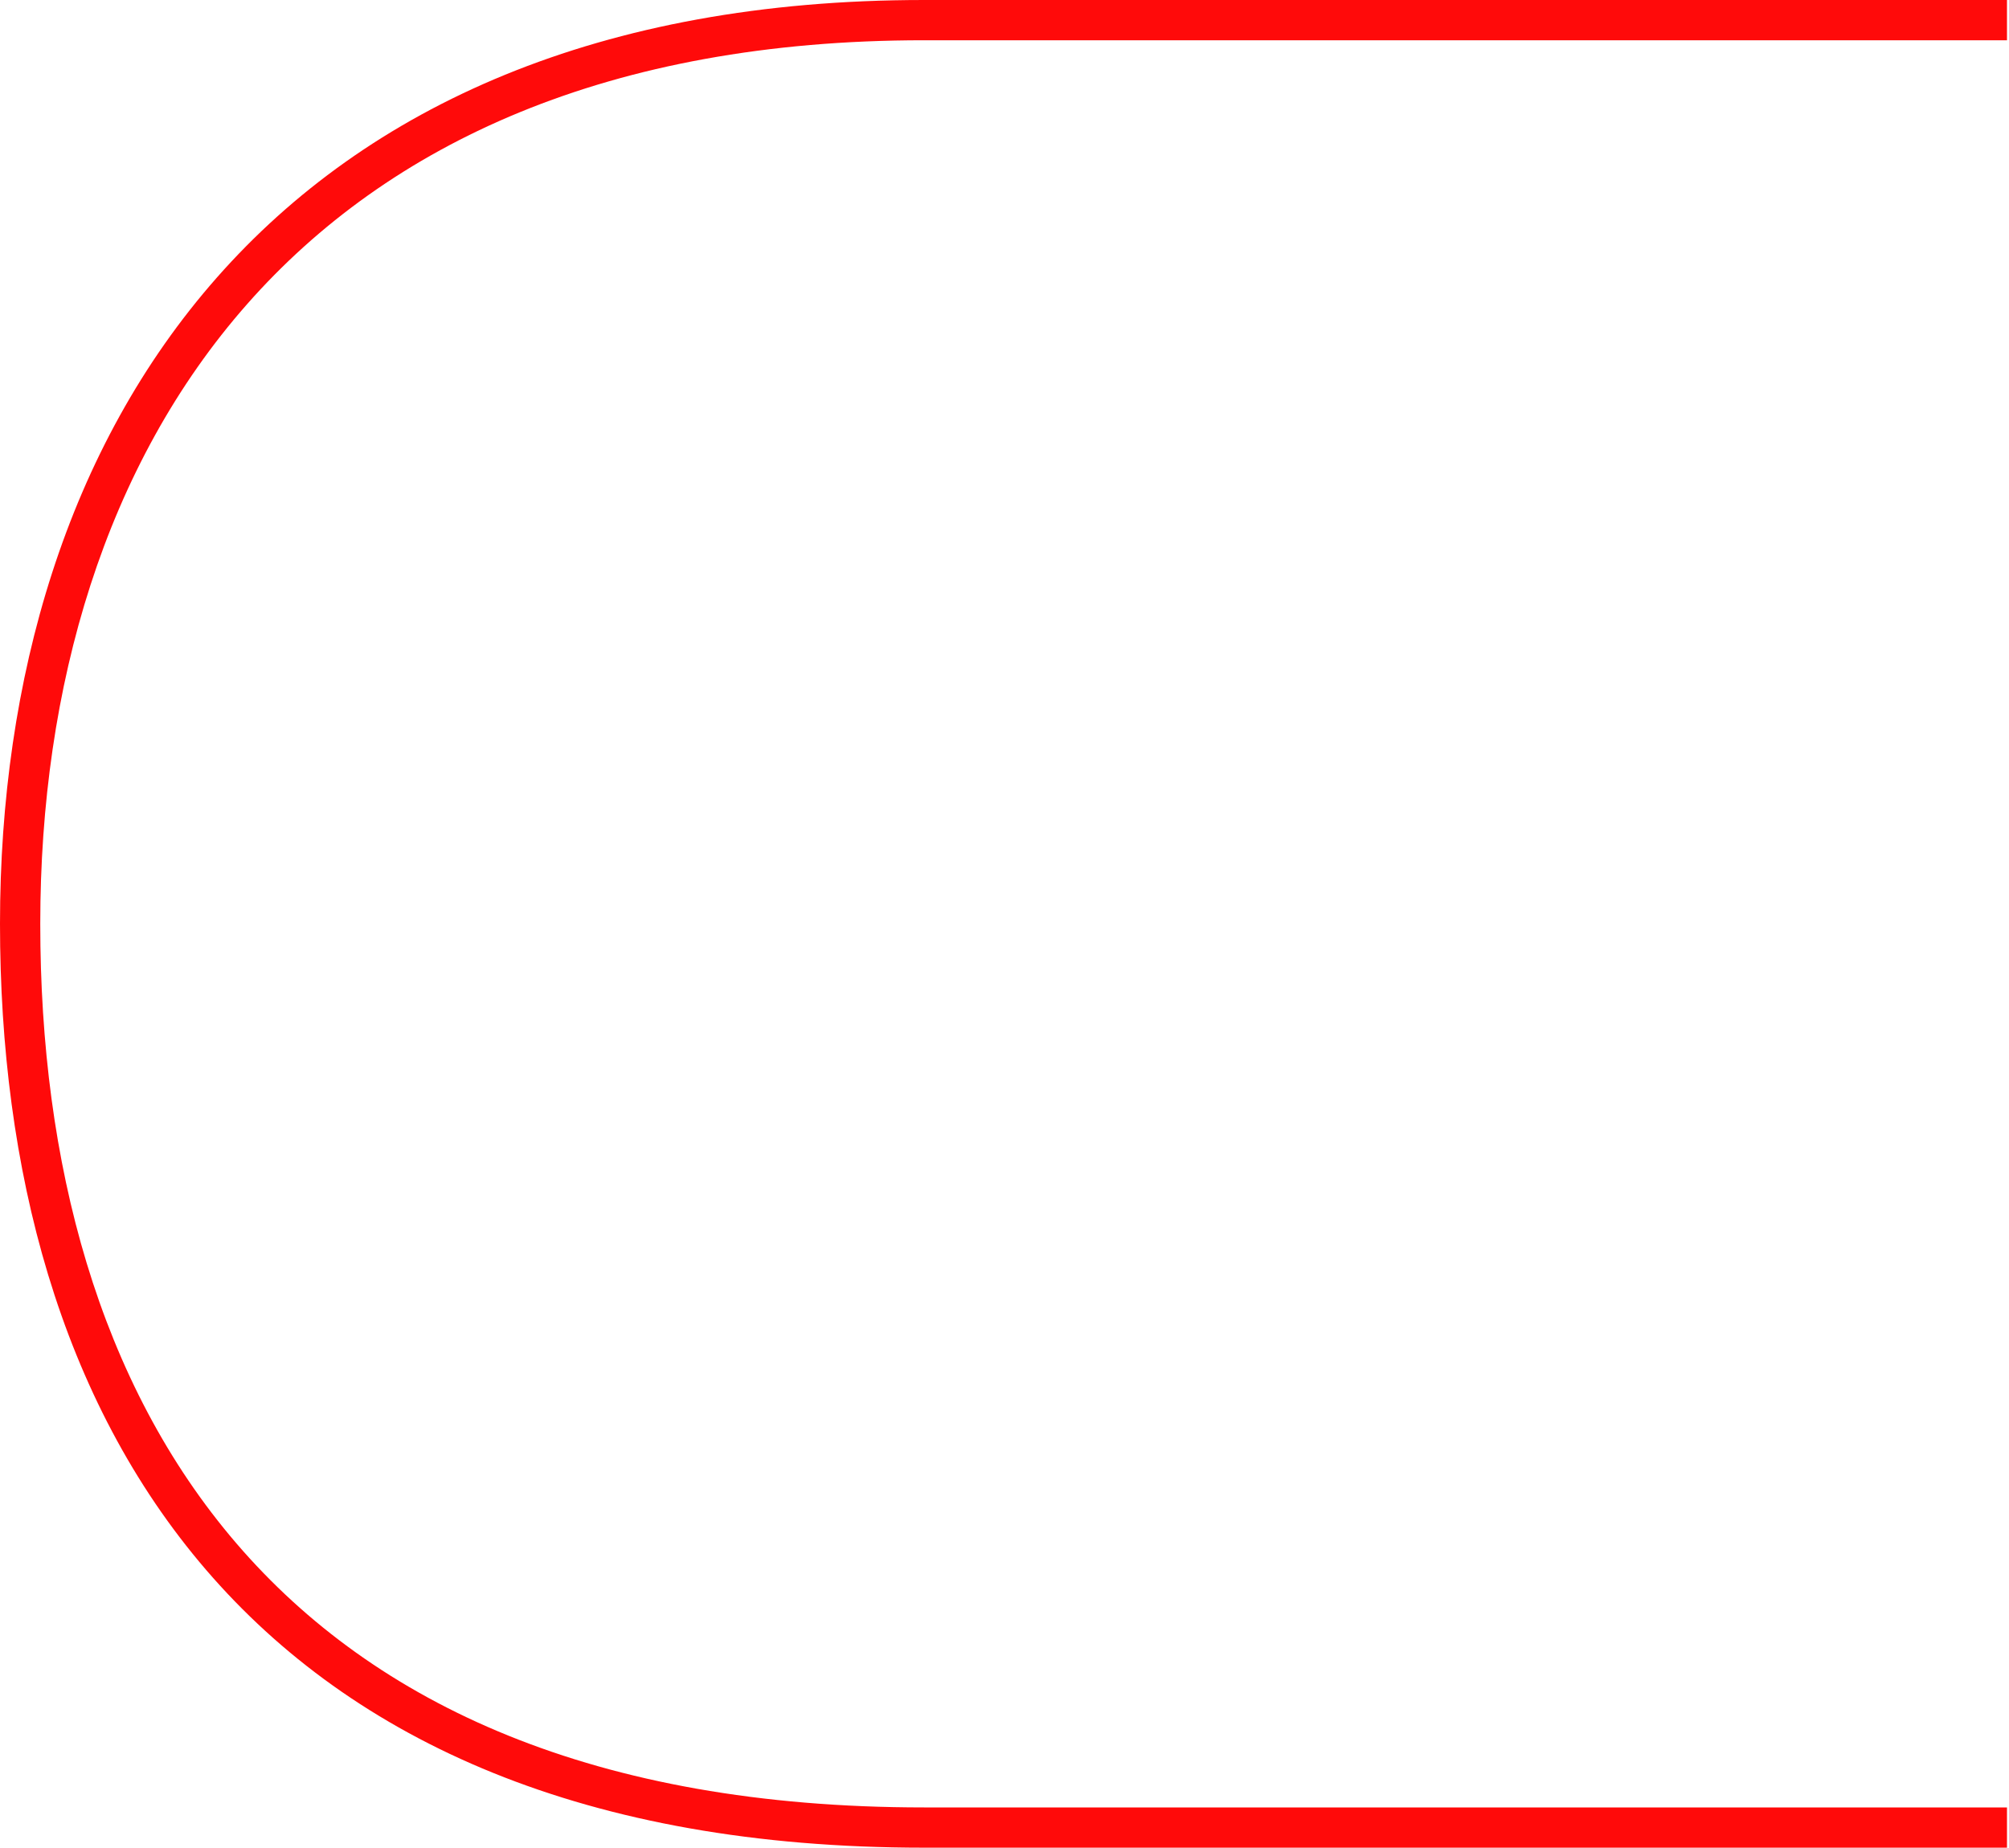 <svg width="499" height="459" viewBox="0 0 499 459" fill="none" xmlns="http://www.w3.org/2000/svg">
<path d="M0 229.5C0 168.65 16.605 111.224 53.874 68.944C91.238 26.555 148.834 0 229.5 0L498.499 0V10H229.5C151.166 10 96.512 35.695 61.376 75.556C26.145 115.526 10 170.35 10 229.5C10 288.773 24.456 343.574 58.791 383.489C93.009 423.27 147.606 449 229.5 449H498.499C498.499 449 498.5 449 498.5 454C498.5 459 498.499 459 498.499 459H229.5C145.394 459 87.741 432.48 51.209 390.011C14.794 347.676 0 290.227 0 229.5Z" fill="#FF0A0A"/>
</svg>
